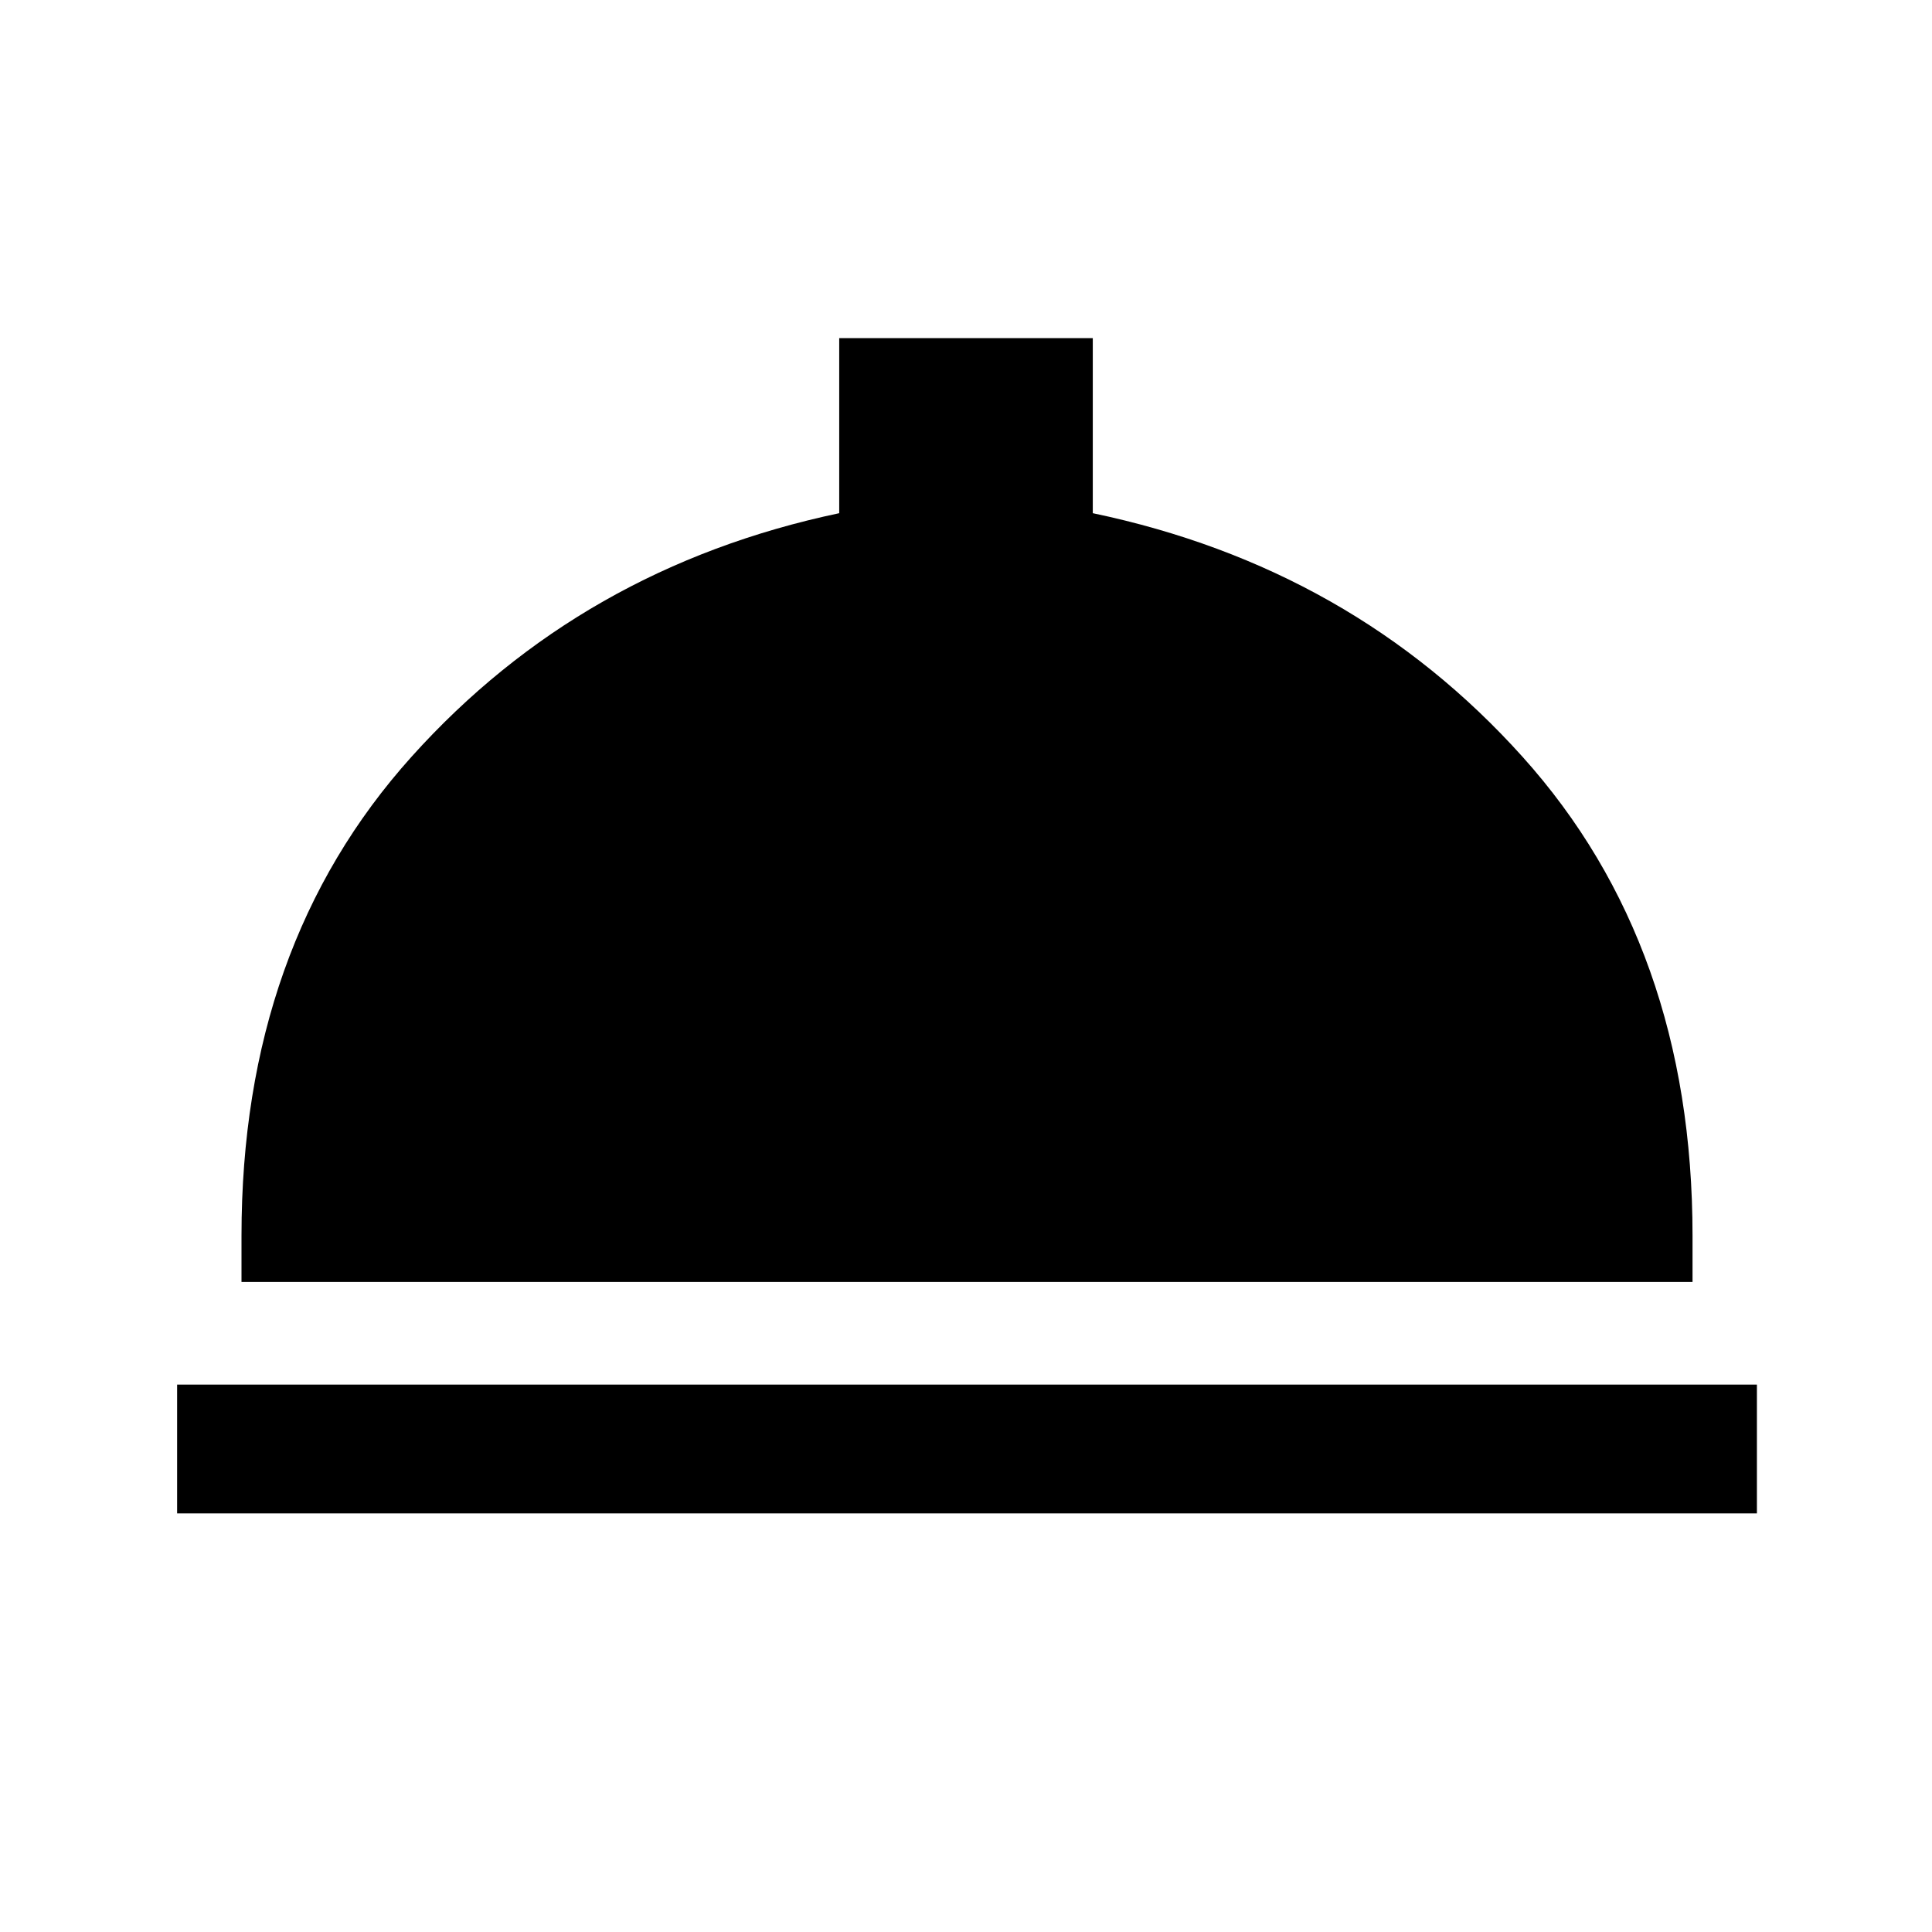<svg xmlns="http://www.w3.org/2000/svg" height="40" width="40"><path d="M3.667 31.333v-2.666h32.708v2.666ZM5 26.542v-.959q0-6 3.521-9.916 3.521-3.917 8.854-5.042V7h5.25v3.625Q28 11.75 31.521 15.667q3.521 3.916 3.521 9.916v.959Z"/></svg>
